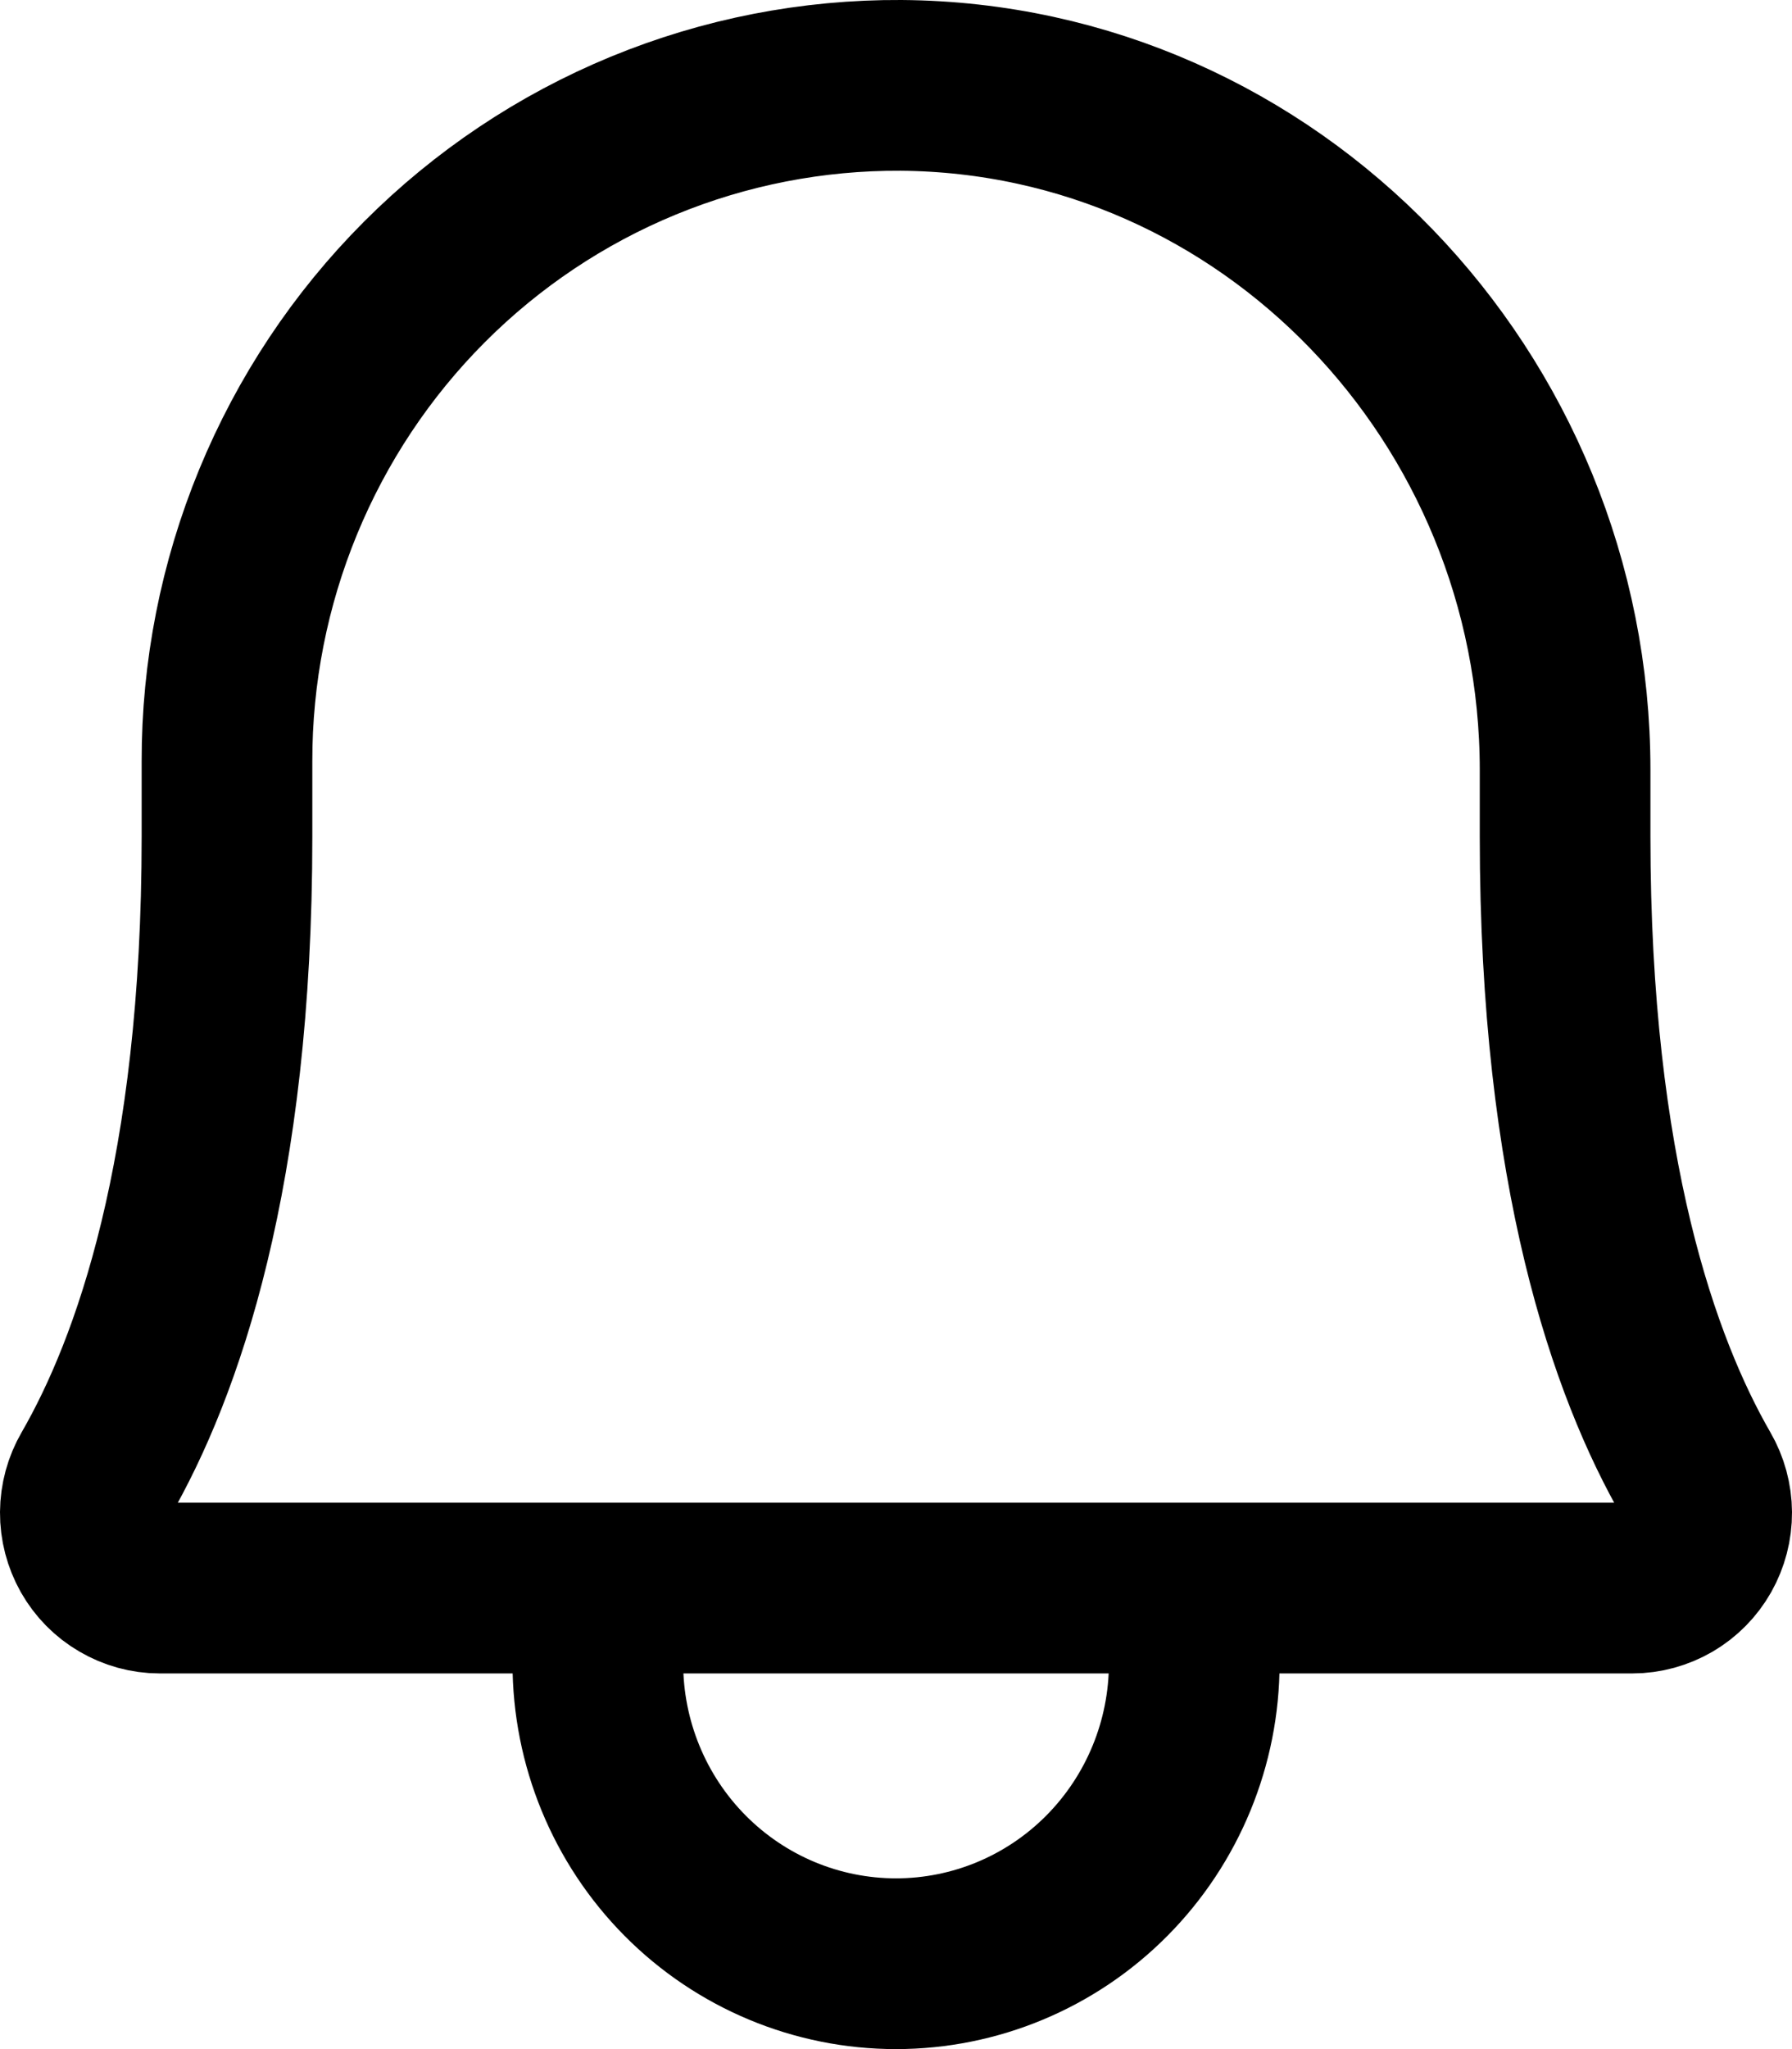 <svg width="21" height="24" viewBox="0 0 21 24" fill="none" xmlns="http://www.w3.org/2000/svg">
<path d="M7.006 18.6V19.48C7.006 20.414 7.374 21.309 8.029 21.969C8.684 22.629 9.573 23 10.5 23C11.427 23 12.316 22.629 12.971 21.969C13.626 21.309 13.995 20.414 13.995 19.48V18.6M2.66 8.92C2.658 7.876 2.862 6.843 3.259 5.879C3.656 4.915 4.238 4.039 4.973 3.303C5.707 2.567 6.579 1.984 7.538 1.589C8.497 1.194 9.524 0.994 10.56 1C14.883 1.033 18.341 4.652 18.341 9.019V9.8C18.341 13.74 19.16 16.026 19.88 17.275C19.958 17.409 19.999 17.561 20 17.715C20.001 17.87 19.961 18.022 19.885 18.157C19.809 18.291 19.699 18.403 19.566 18.481C19.433 18.558 19.282 18.6 19.129 18.6H1.871C1.718 18.6 1.567 18.558 1.434 18.48C1.301 18.403 1.191 18.291 1.115 18.157C1.039 18.022 0.999 17.87 1 17.715C1.001 17.561 1.042 17.409 1.12 17.275C1.841 16.026 2.66 13.739 2.66 9.8L2.66 8.92Z" stroke="black" stroke-width="2" stroke-linecap="round" stroke-linejoin="round"/>
</svg>
